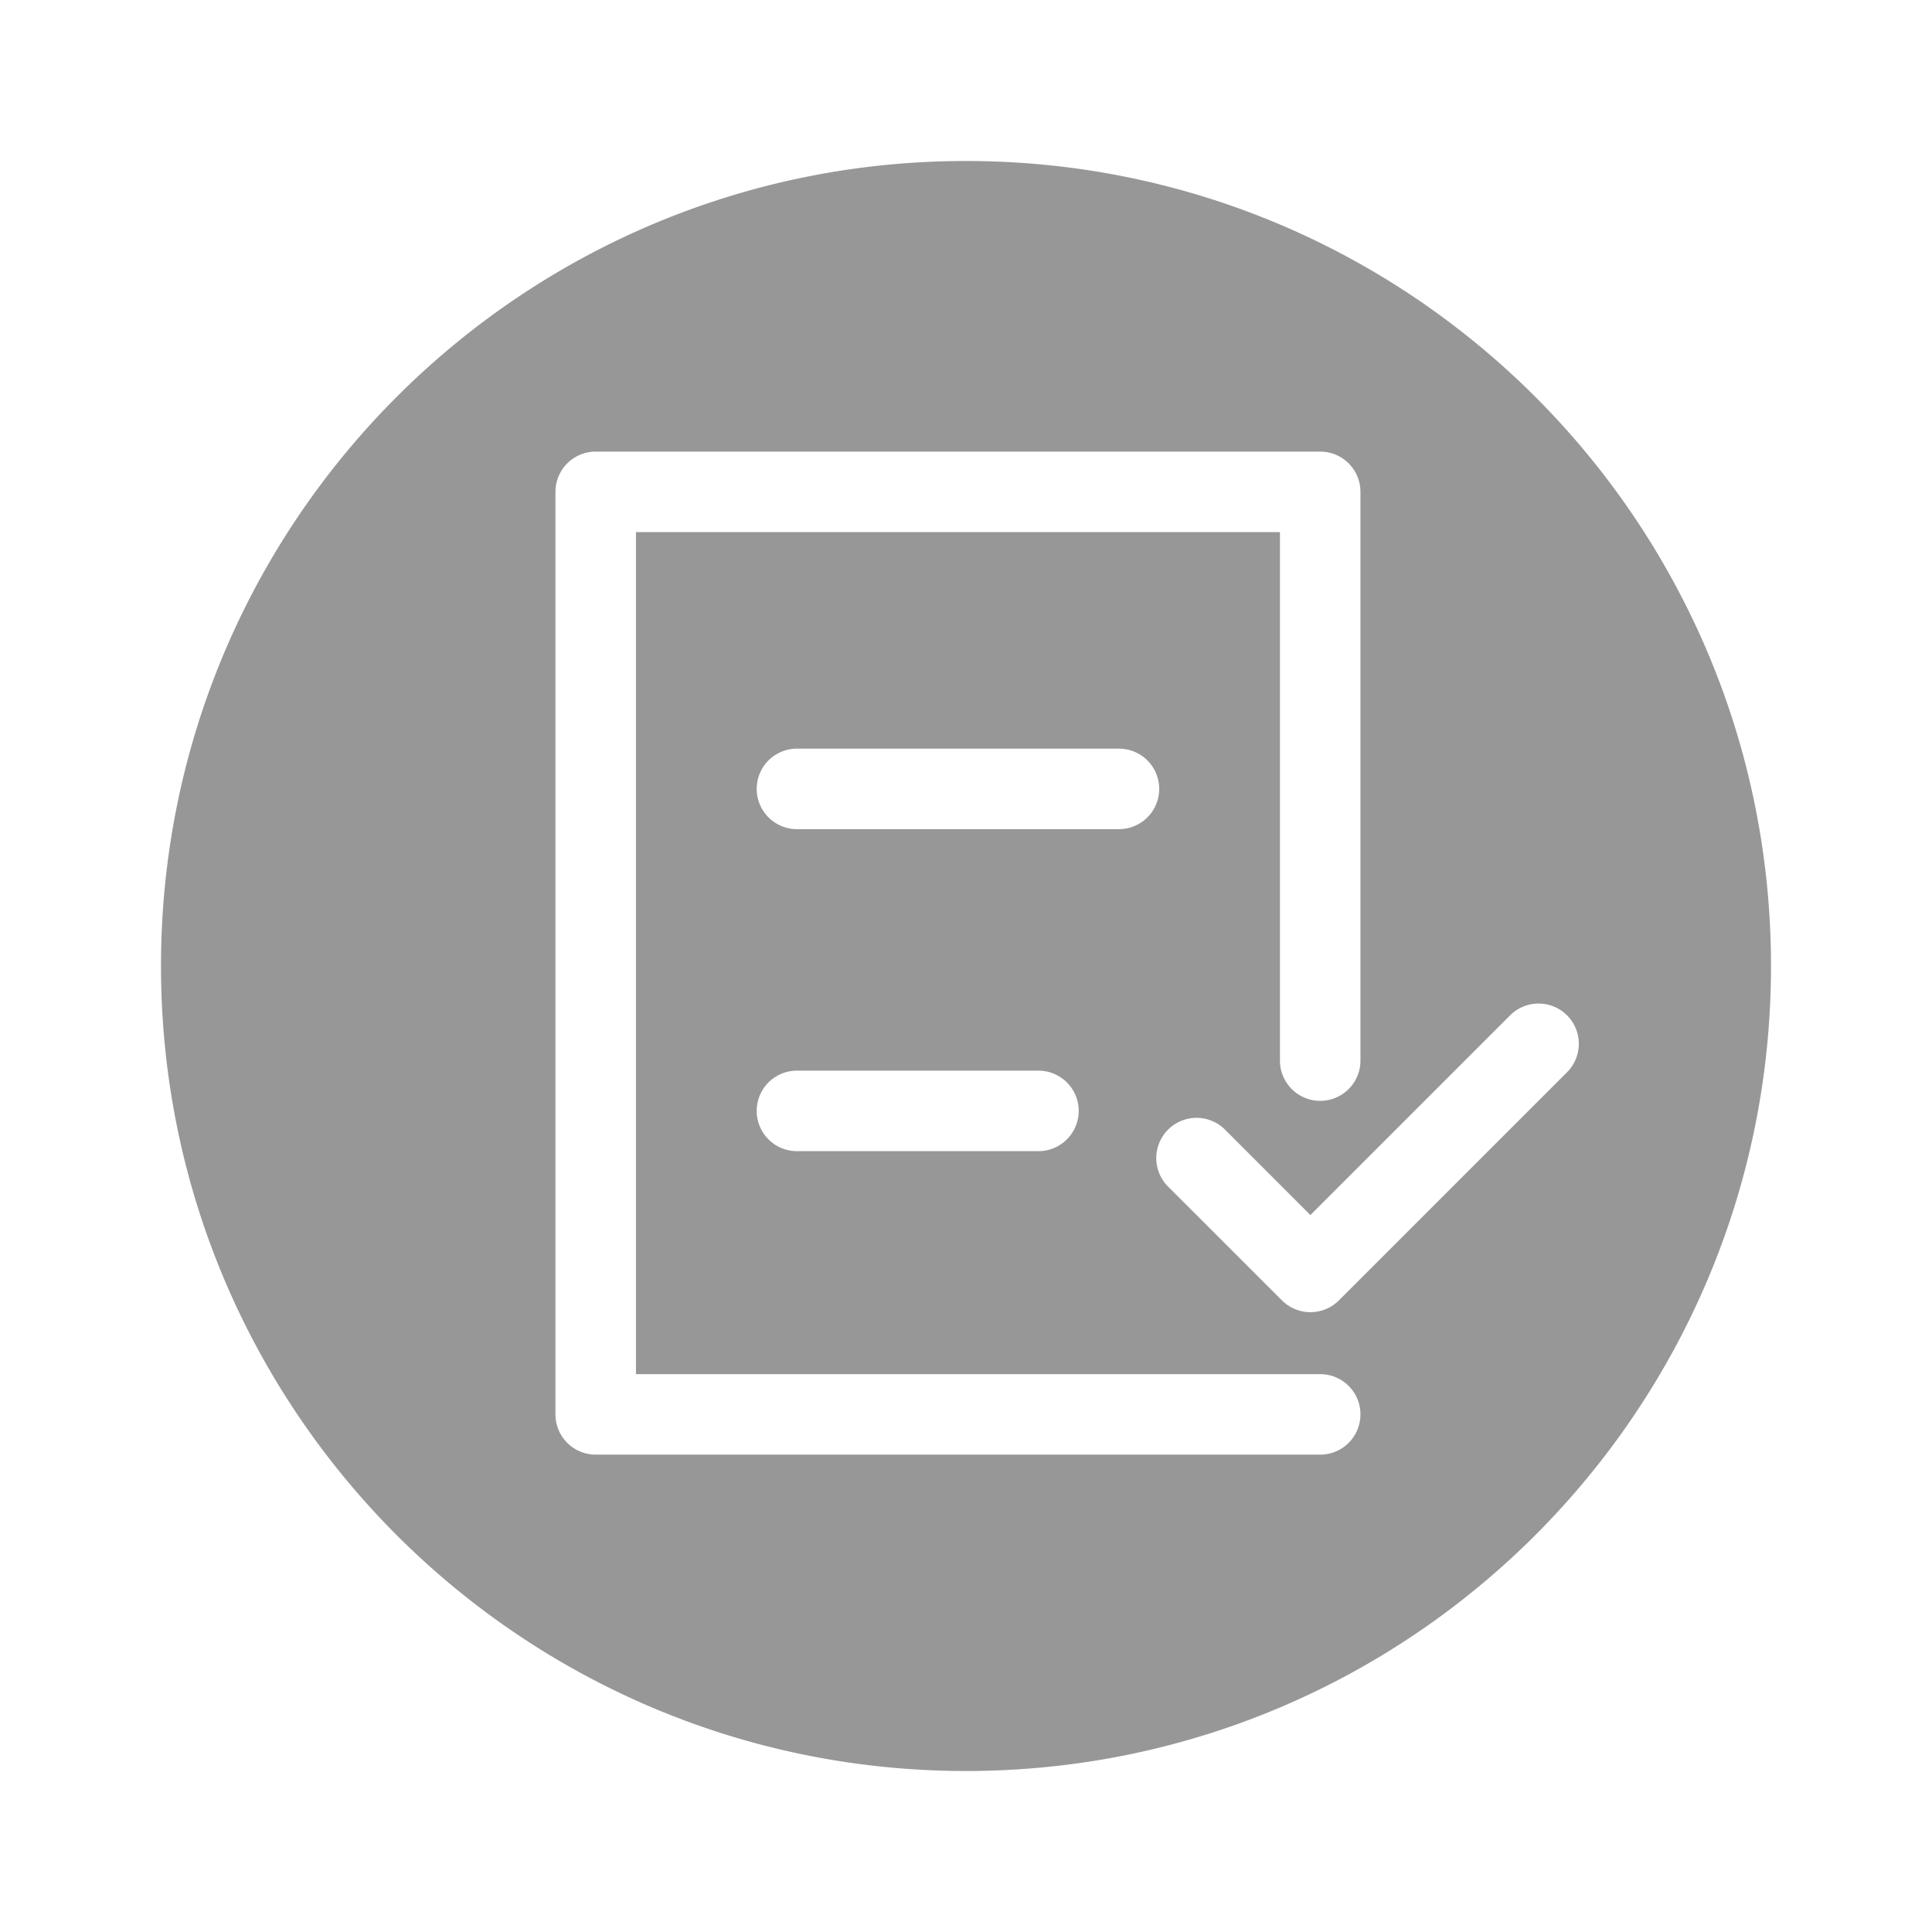 <svg width="24" height="24" xmlns="http://www.w3.org/2000/svg"><path d="M12 22C6.477 22 2 17.523 2 12S6.477 2 12 2s10 4.477 10 10-4.477 10-10 10zm-4.1-4.93V6.61h8v6.565a.5.5 0 1 0 1 0V6.11a.5.5 0 0 0-.5-.5h-9a.5.5 0 0 0-.5.5v11.46a.5.5 0 0 0 .5.5h9a.5.5 0 1 0 0-1H7.9zm10.853-4.451l-2.475 2.475-1.06-1.061a.5.5 0 0 0-.708.707l1.415 1.414a.5.5 0 0 0 .707 0l2.828-2.828a.5.5 0 1 0-.707-.707zM9.9 9.3a.5.5 0 0 0 0 1h4a.5.5 0 1 0 0-1h-4zm0 4a.5.5 0 1 0 0 1h3a.5.5 0 1 0 0-1h-3z" fill="#979797"/></svg>